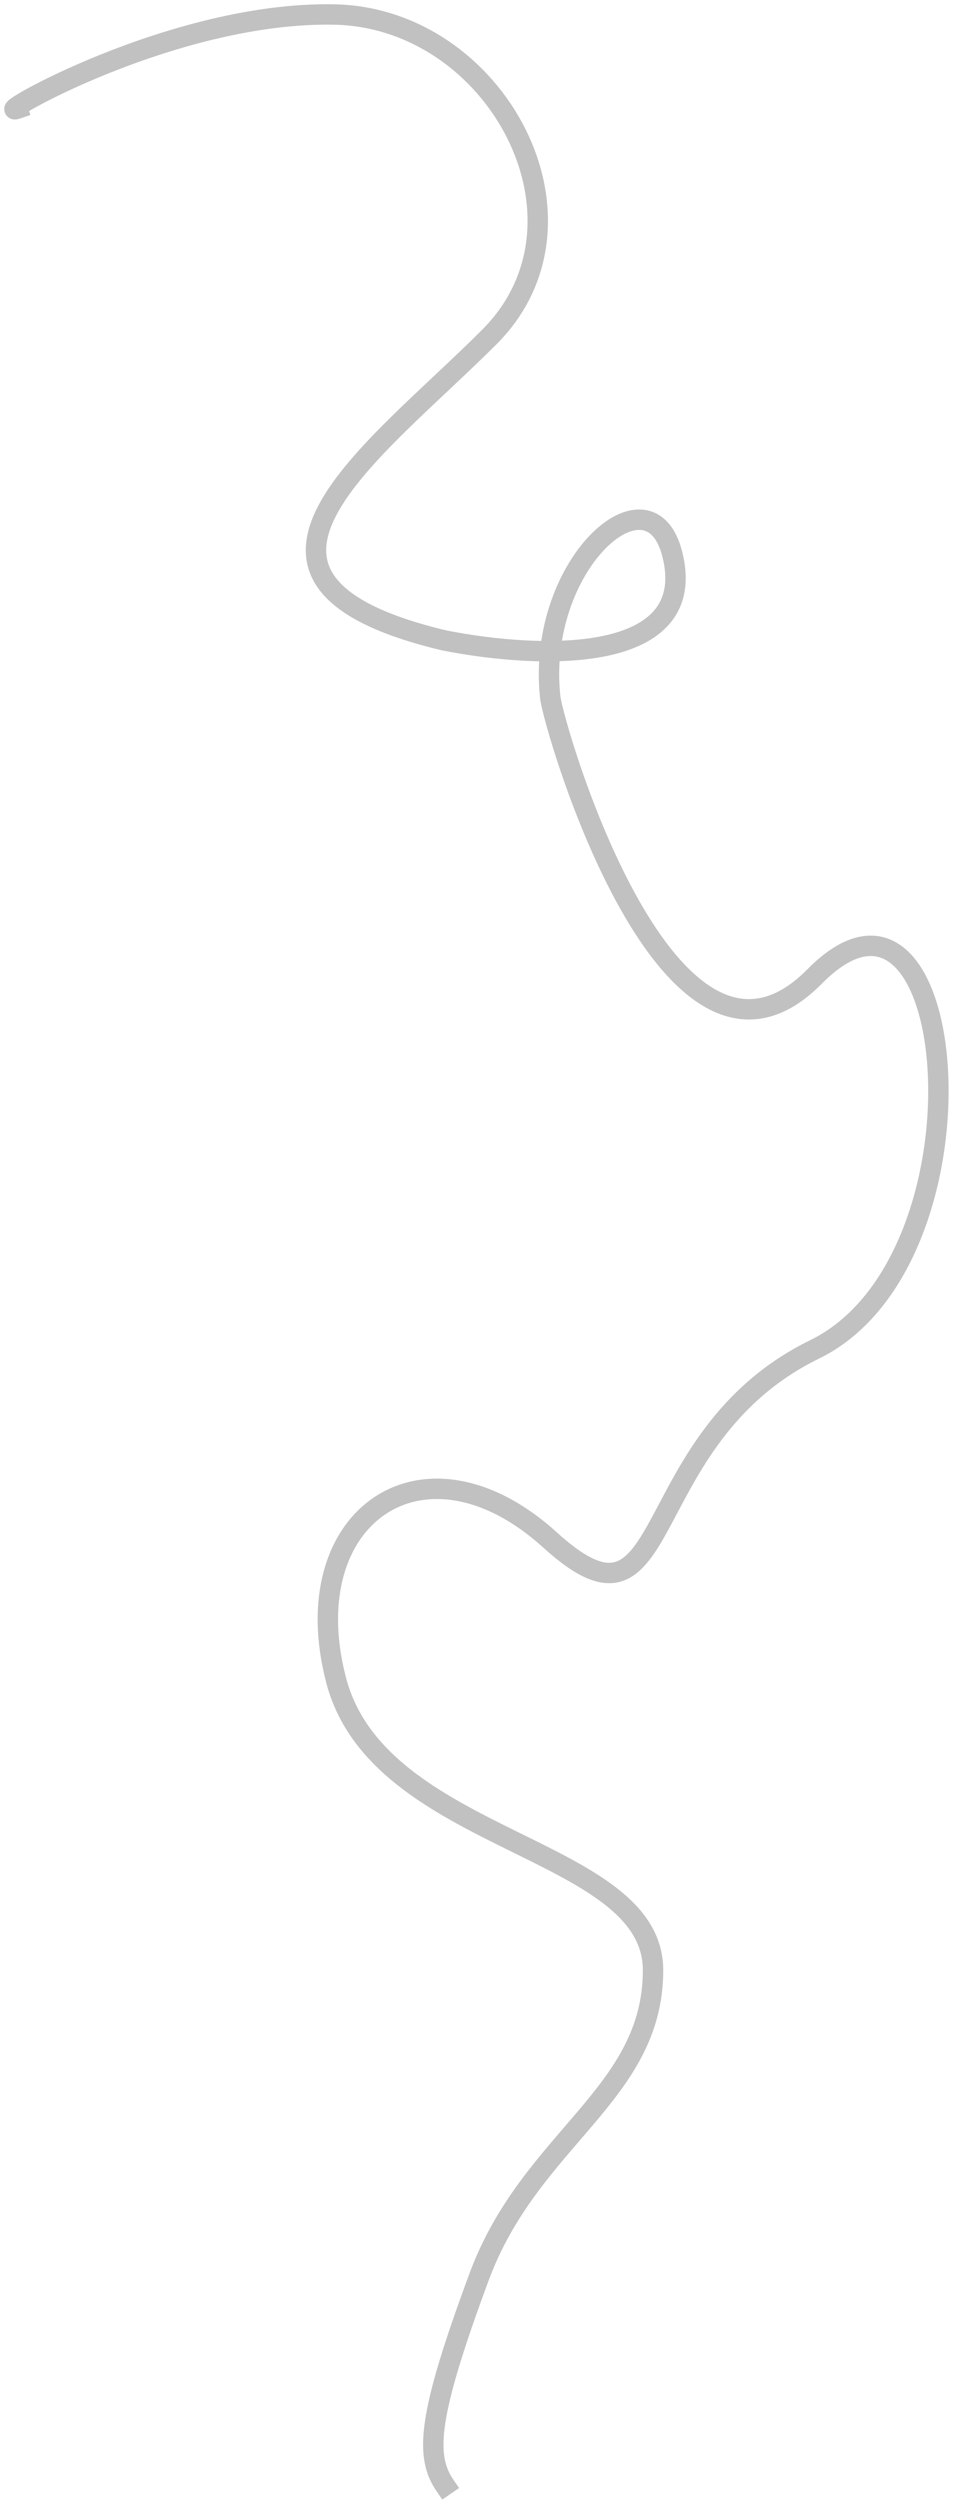 <?xml version="1.0" encoding="UTF-8" standalone="no" ?>
<!DOCTYPE svg PUBLIC "-//W3C//DTD SVG 1.1//EN"
  "http://www.w3.org/Graphics/SVG/1.1/DTD/svg11.dtd">
<svg
  id="line"
  width="100%"
  height="100%"
  viewBox="0 0 2999 7866"
  version="1.1"
  xmlns="http://www.w3.org/2000/svg"
  xmlns:xlink="http://www.w3.org/1999/xlink"
  xml:space="preserve"
  style="fill-rule:evenodd;clip-rule:evenodd;stroke-linecap:square;stroke-linejoin:round;stroke-miterlimit:1.5;"
><path
    id="line"
    d="M54.932,341.865c-90.935,31.308 486.773,-306.369 997.359,-296.23c510.584,10.141 852.489,648.921 487.92,1014.35c-364.569,365.424 -943.844,763.775 -142.699,954.863c307.288,60.801 805.816,75.758 718.019,-271.676c-71.729,-283.847 -429.138,35.243 -384.007,450.471c10.109,93.017 372.833,1344.02 832.17,878.549c459.337,-465.462 575.705,891.572 0,1173.3c-575.703,281.727 -434.077,961.624 -832.17,600.28c-398.091,-361.345 -808.432,-73.494 -673.693,440.963c134.739,514.457 997.22,520.276 997.22,912.243c0,391.967 -385.46,528.161 -547.146,964.224c-161.687,436.064 -171.495,563.452 -107.796,656.545"
    style="fill:none;stroke:#c1c1c1;stroke-width:64.22px;"
  /></svg>
